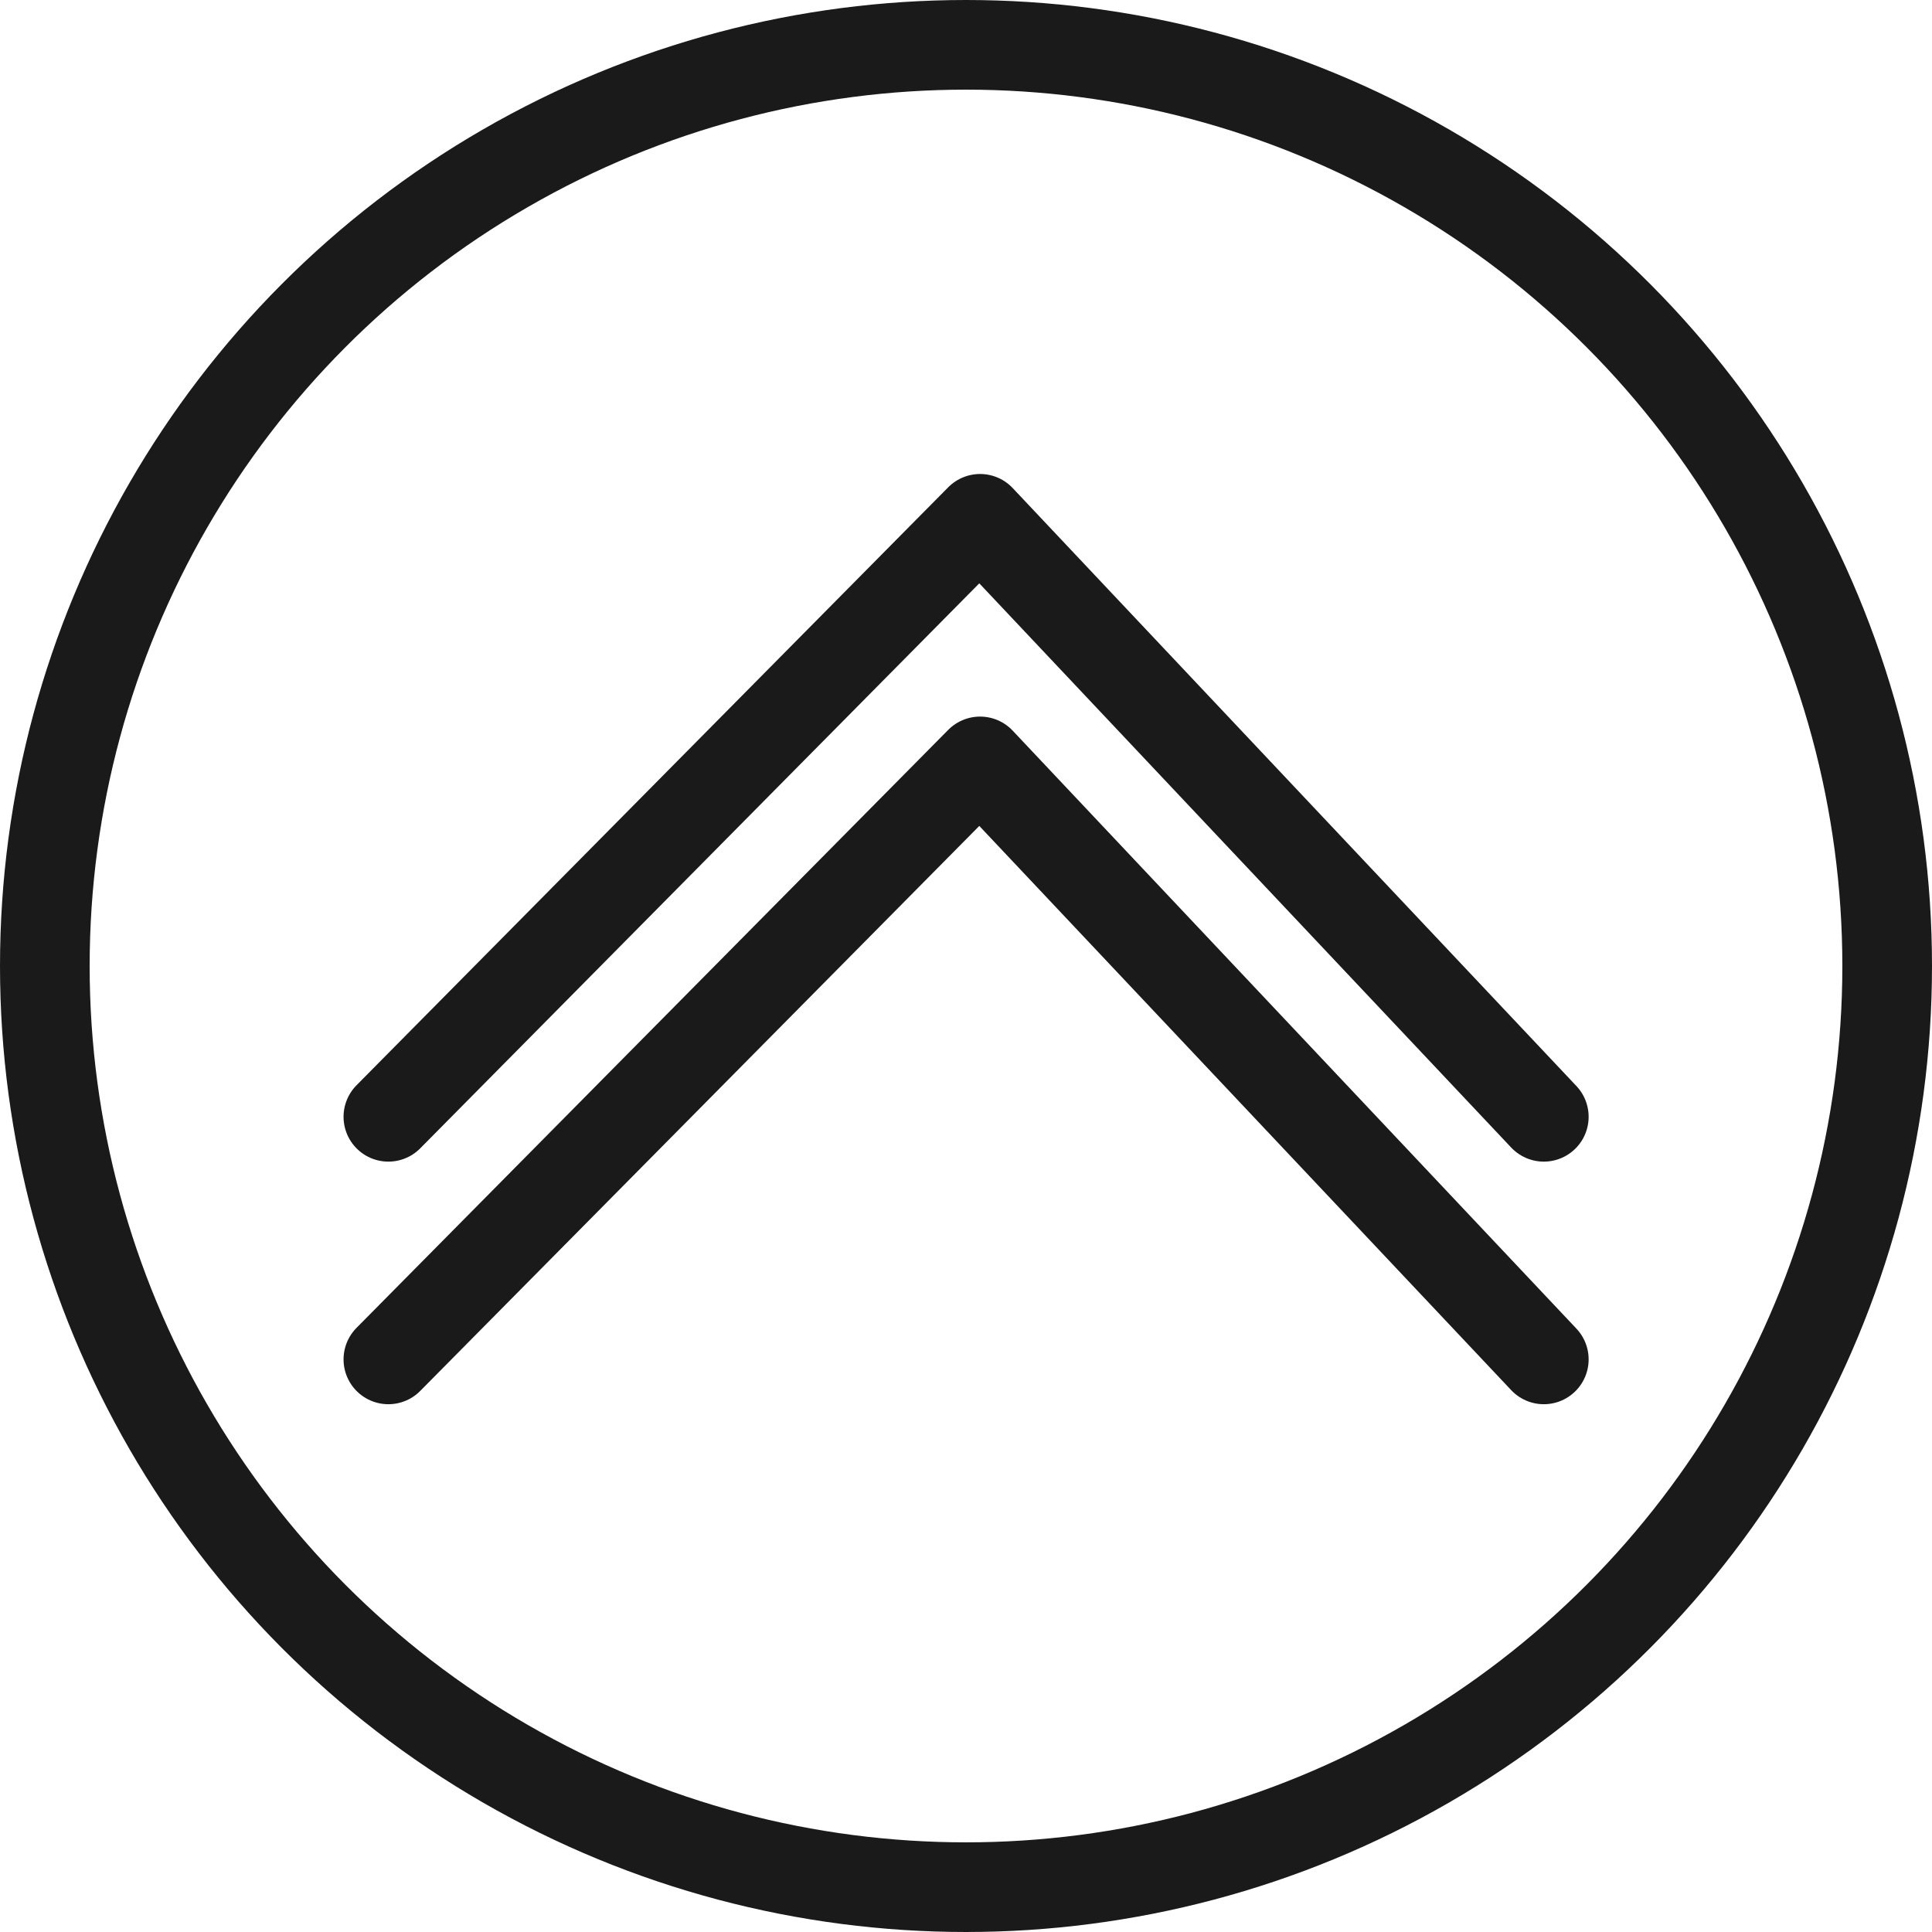 <svg id="Layer_1" data-name="Layer 1" xmlns="http://www.w3.org/2000/svg" viewBox="0 0 215.5 215.5"><defs><style>.cls-1,.cls-2{fill:none;stroke:#1a1a1a;stroke-width:10px;}.cls-1{stroke-miterlimit:10;}.cls-2{stroke-linecap:round;stroke-linejoin:round;}</style></defs><title>upButtonBlack</title><circle class="cls-1" cx="107.75" cy="107.75" r="102.75"/><path class="cls-2" d="M172.2,151.63l-62.88-66.7-66,66.7"/><path class="cls-2" d="M172.2,124.57l-62.88-66.7-66,66.7"/></svg>